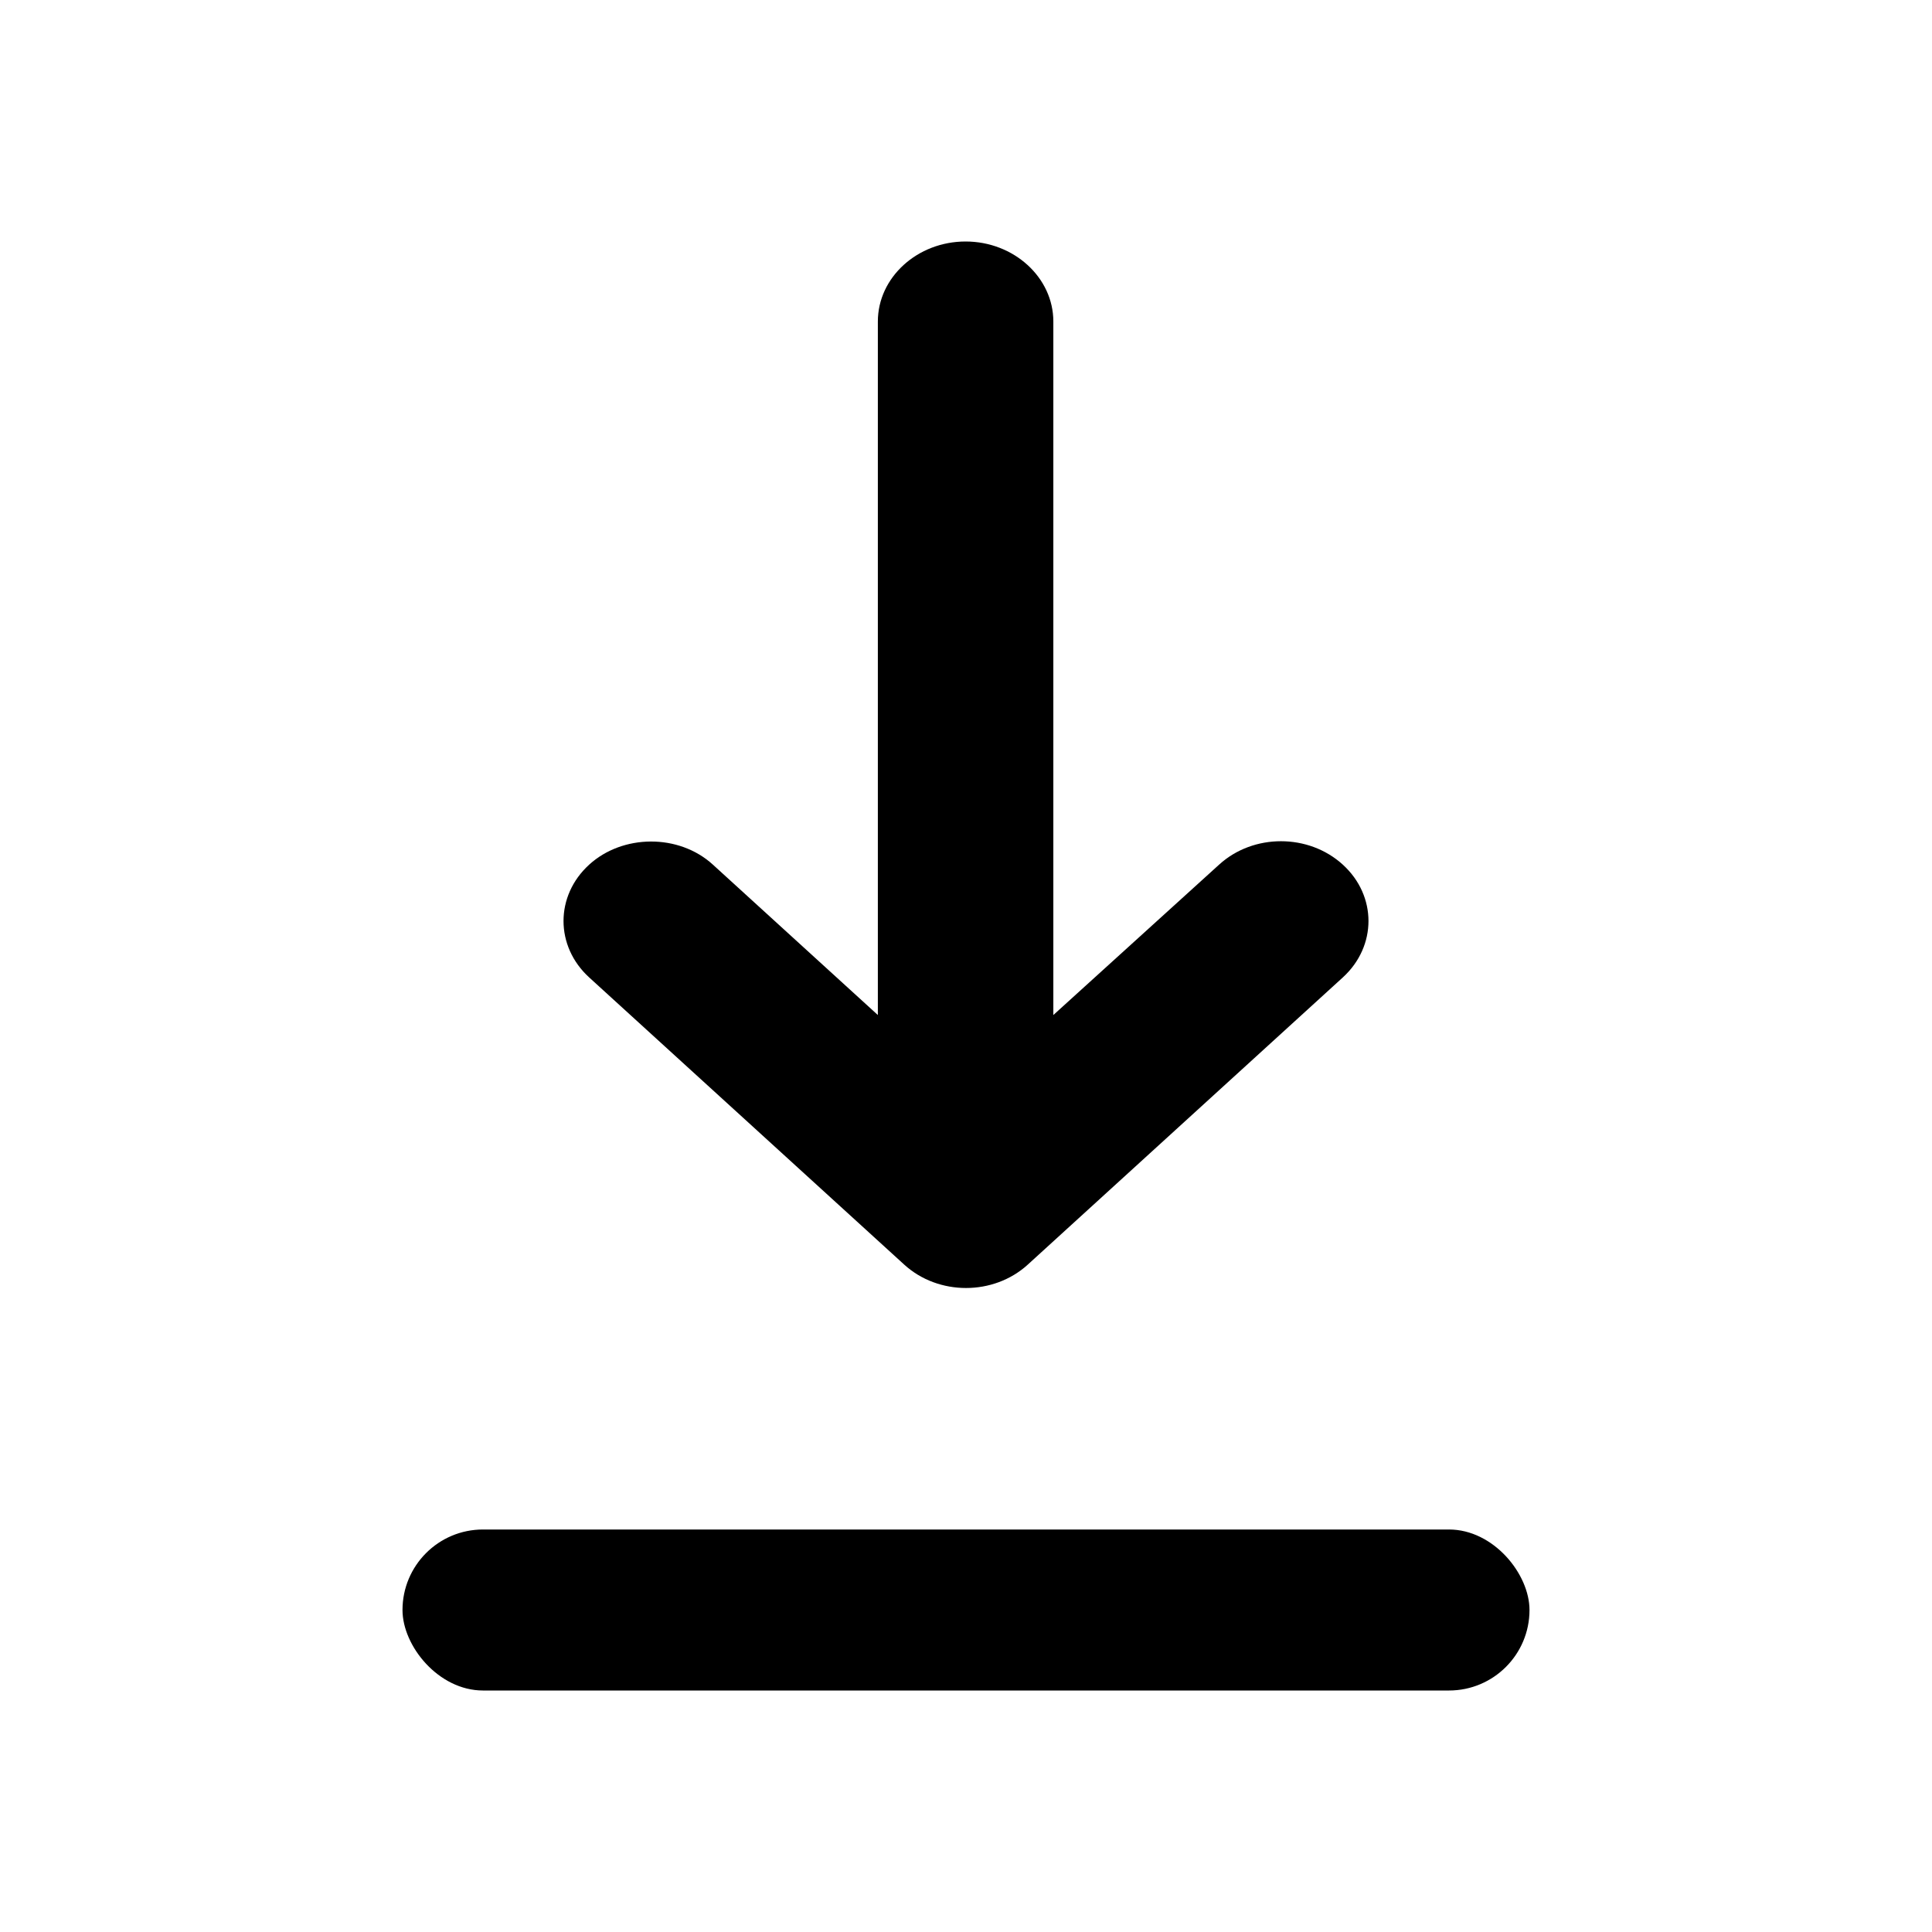 <svg width="24" height="24" viewBox="0 0 24 24" fill="none" xmlns="http://www.w3.org/2000/svg">
<path d="M7.319 12.142C6.894 11.754 6.894 11.128 7.319 10.741C7.733 10.363 8.431 10.353 8.856 10.741L10.905 12.609L10.905 3.994C10.905 3.447 11.395 3 11.995 3C12.594 3 13.085 3.447 13.085 3.994L13.085 12.609L15.144 10.741C15.569 10.353 16.256 10.353 16.681 10.741C17.106 11.128 17.106 11.754 16.681 12.142L12.768 15.709C12.343 16.097 11.657 16.097 11.232 15.709L7.319 12.142Z" fill="black"/>
<rect x="5" y="19" width="14" height="2" rx="1" fill="black"/>
</svg>
